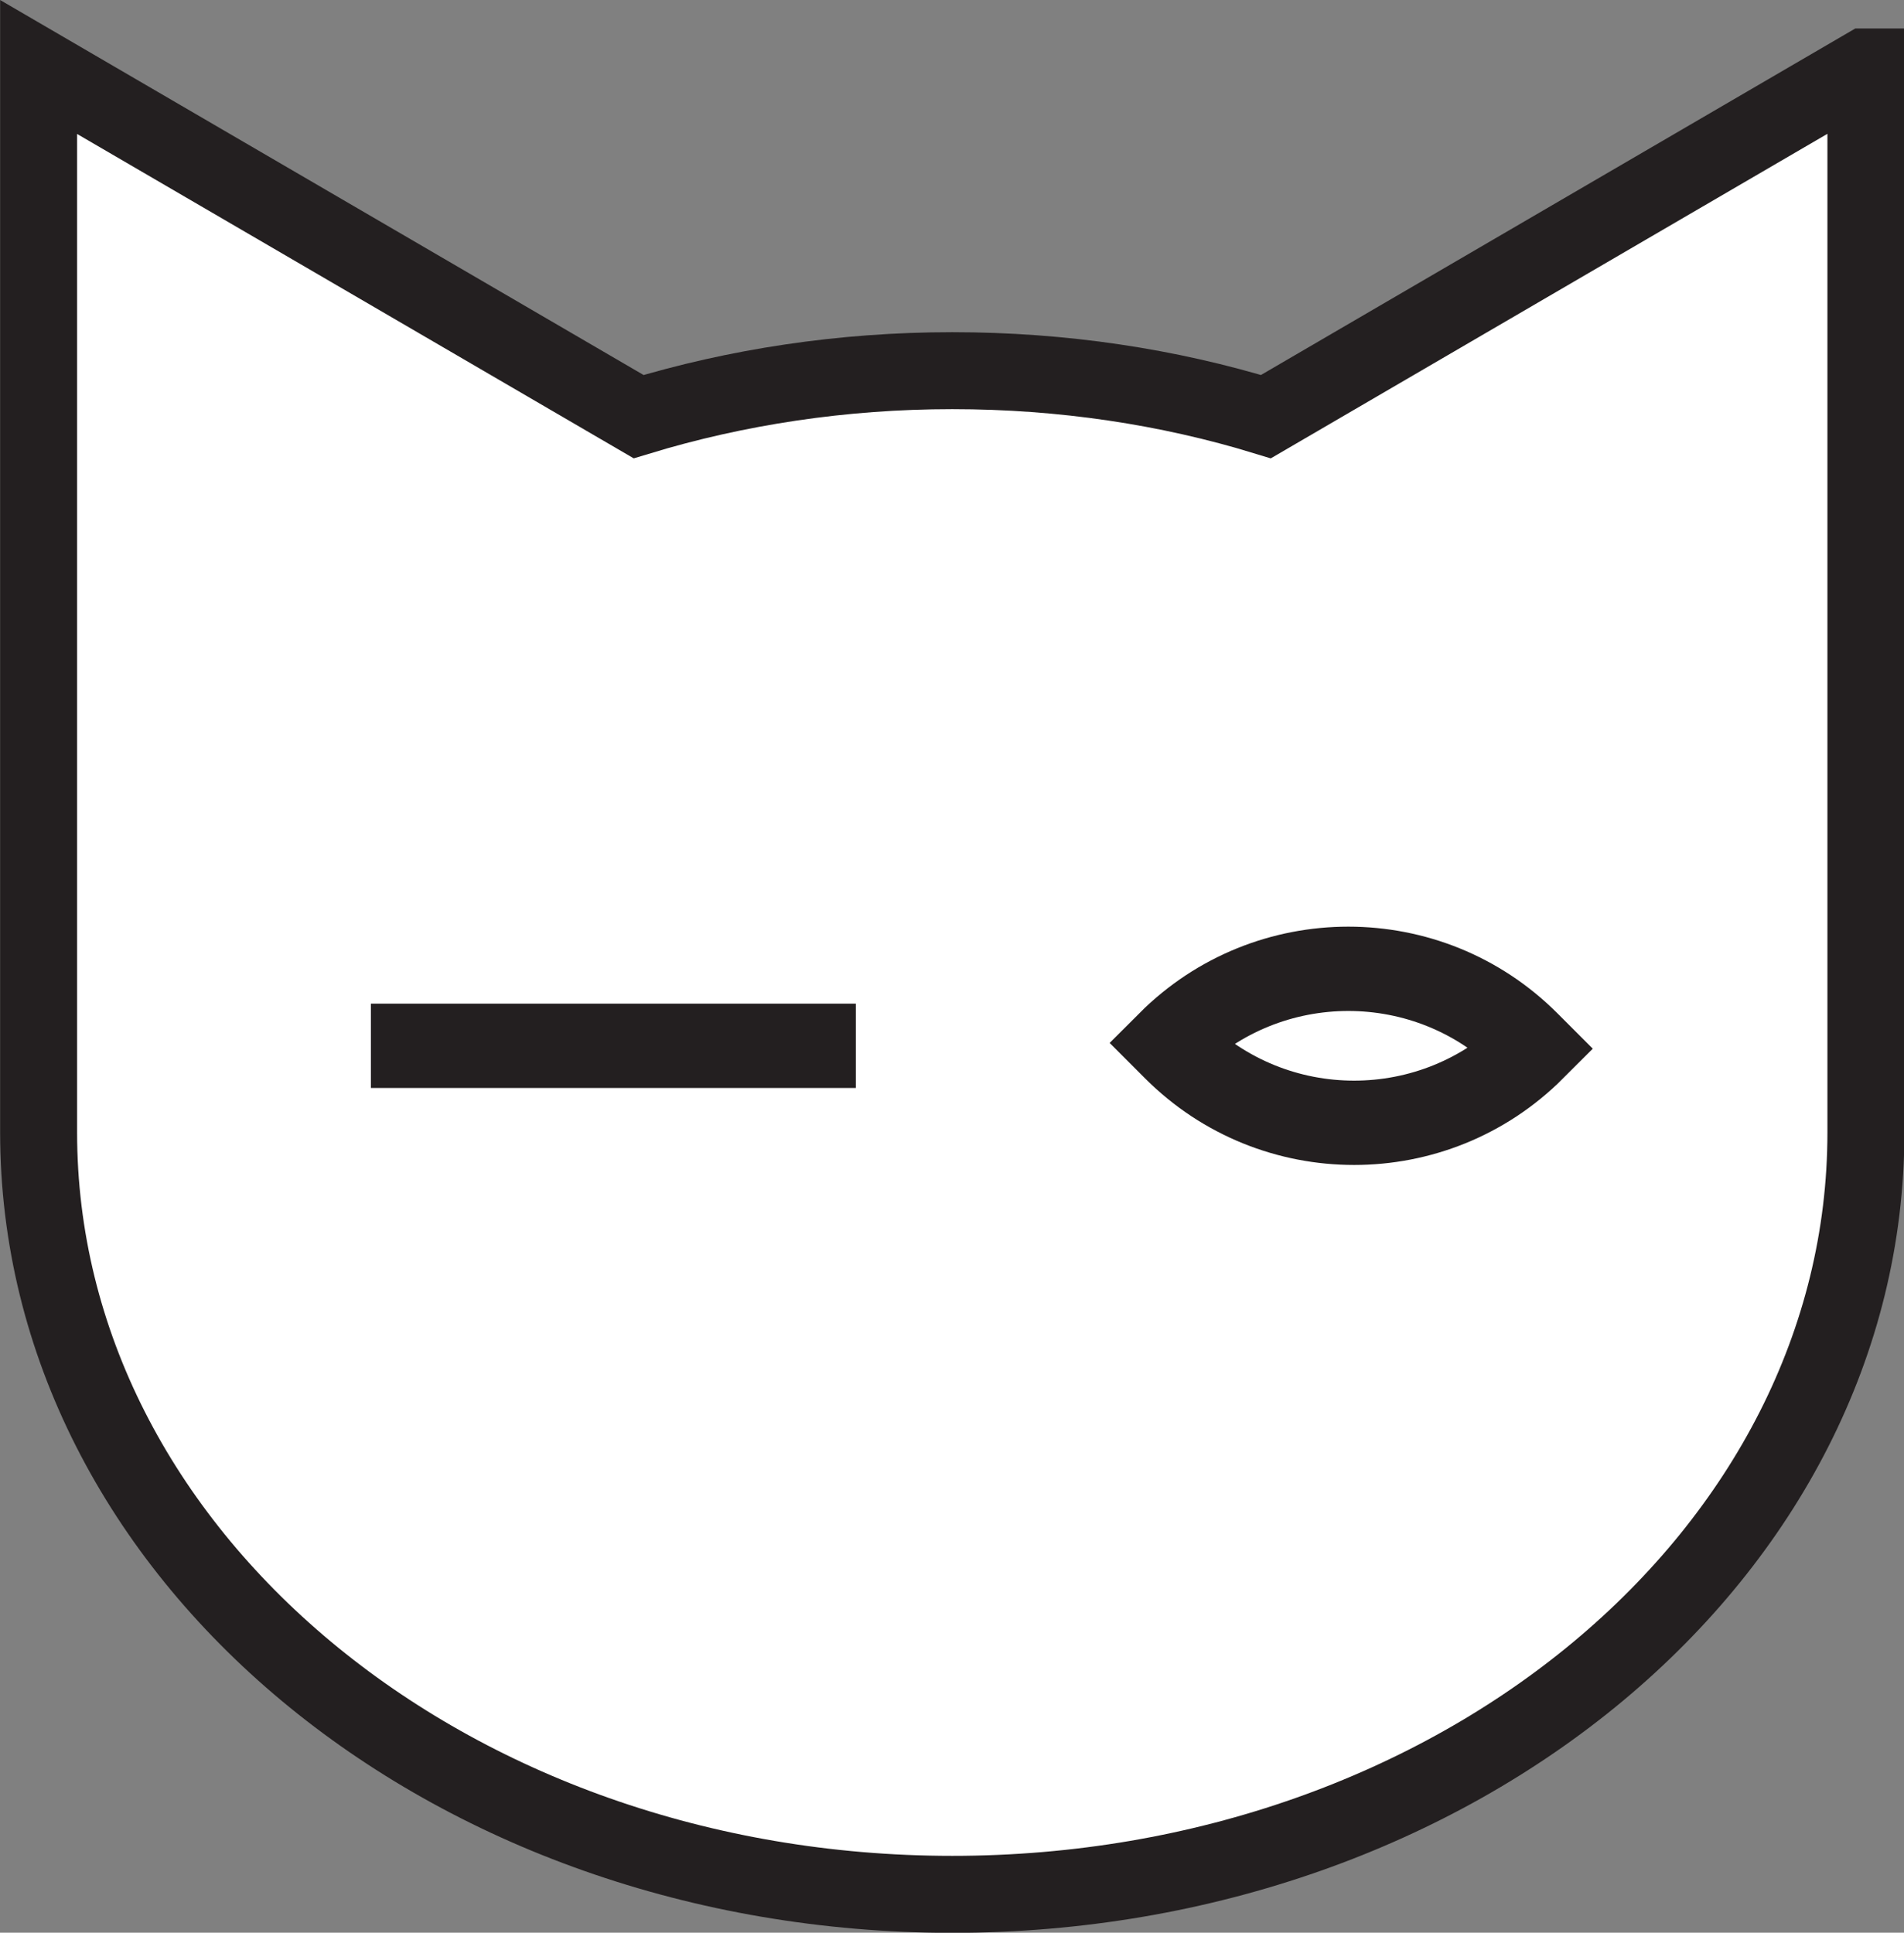 <?xml version="1.0" encoding="UTF-8"?><svg id="Layer_2" xmlns="http://www.w3.org/2000/svg" viewBox="0 0 72.48 73.57"><rect x="0" y="0" width="72.48" height="73.57" fill="#808080" stroke="none"/><g id="logo-variations"><g id="scm-logo-wink-small"><path d="M71.02,2.55l-22.83,13.31c-3.72-1.14-7.75-1.75-11.94-1.75s-8.22,.62-11.94,1.75L1.47,2.55V43.11c0,16.01,15.57,29,34.78,29s34.78-12.98,34.78-29h0s0,0,0,0V2.55Z" fill="#fff" stroke="#231f20" stroke-miterlimit="10" stroke-width="2.93"/><path d="M46.62,34.84h0c5.32,0,9.64,4.32,9.64,9.64v.31h0c-5.32,0-9.64-4.32-9.64-9.64v-.31h0Z" transform="translate(-13.09 48.03) rotate(-45)" fill="#fff" stroke="#231f20" stroke-miterlimit="10" stroke-width="3.21"/><path d="M51.44,39.81v0Z" fill="#fff" stroke="#231f20" stroke-miterlimit="10" stroke-width="3.21"/><line x1="14.12" y1="39.81" x2="32.58" y2="39.81" fill="none" stroke="#231f20" stroke-miterlimit="10" stroke-width="3.21"/></g></g></svg>